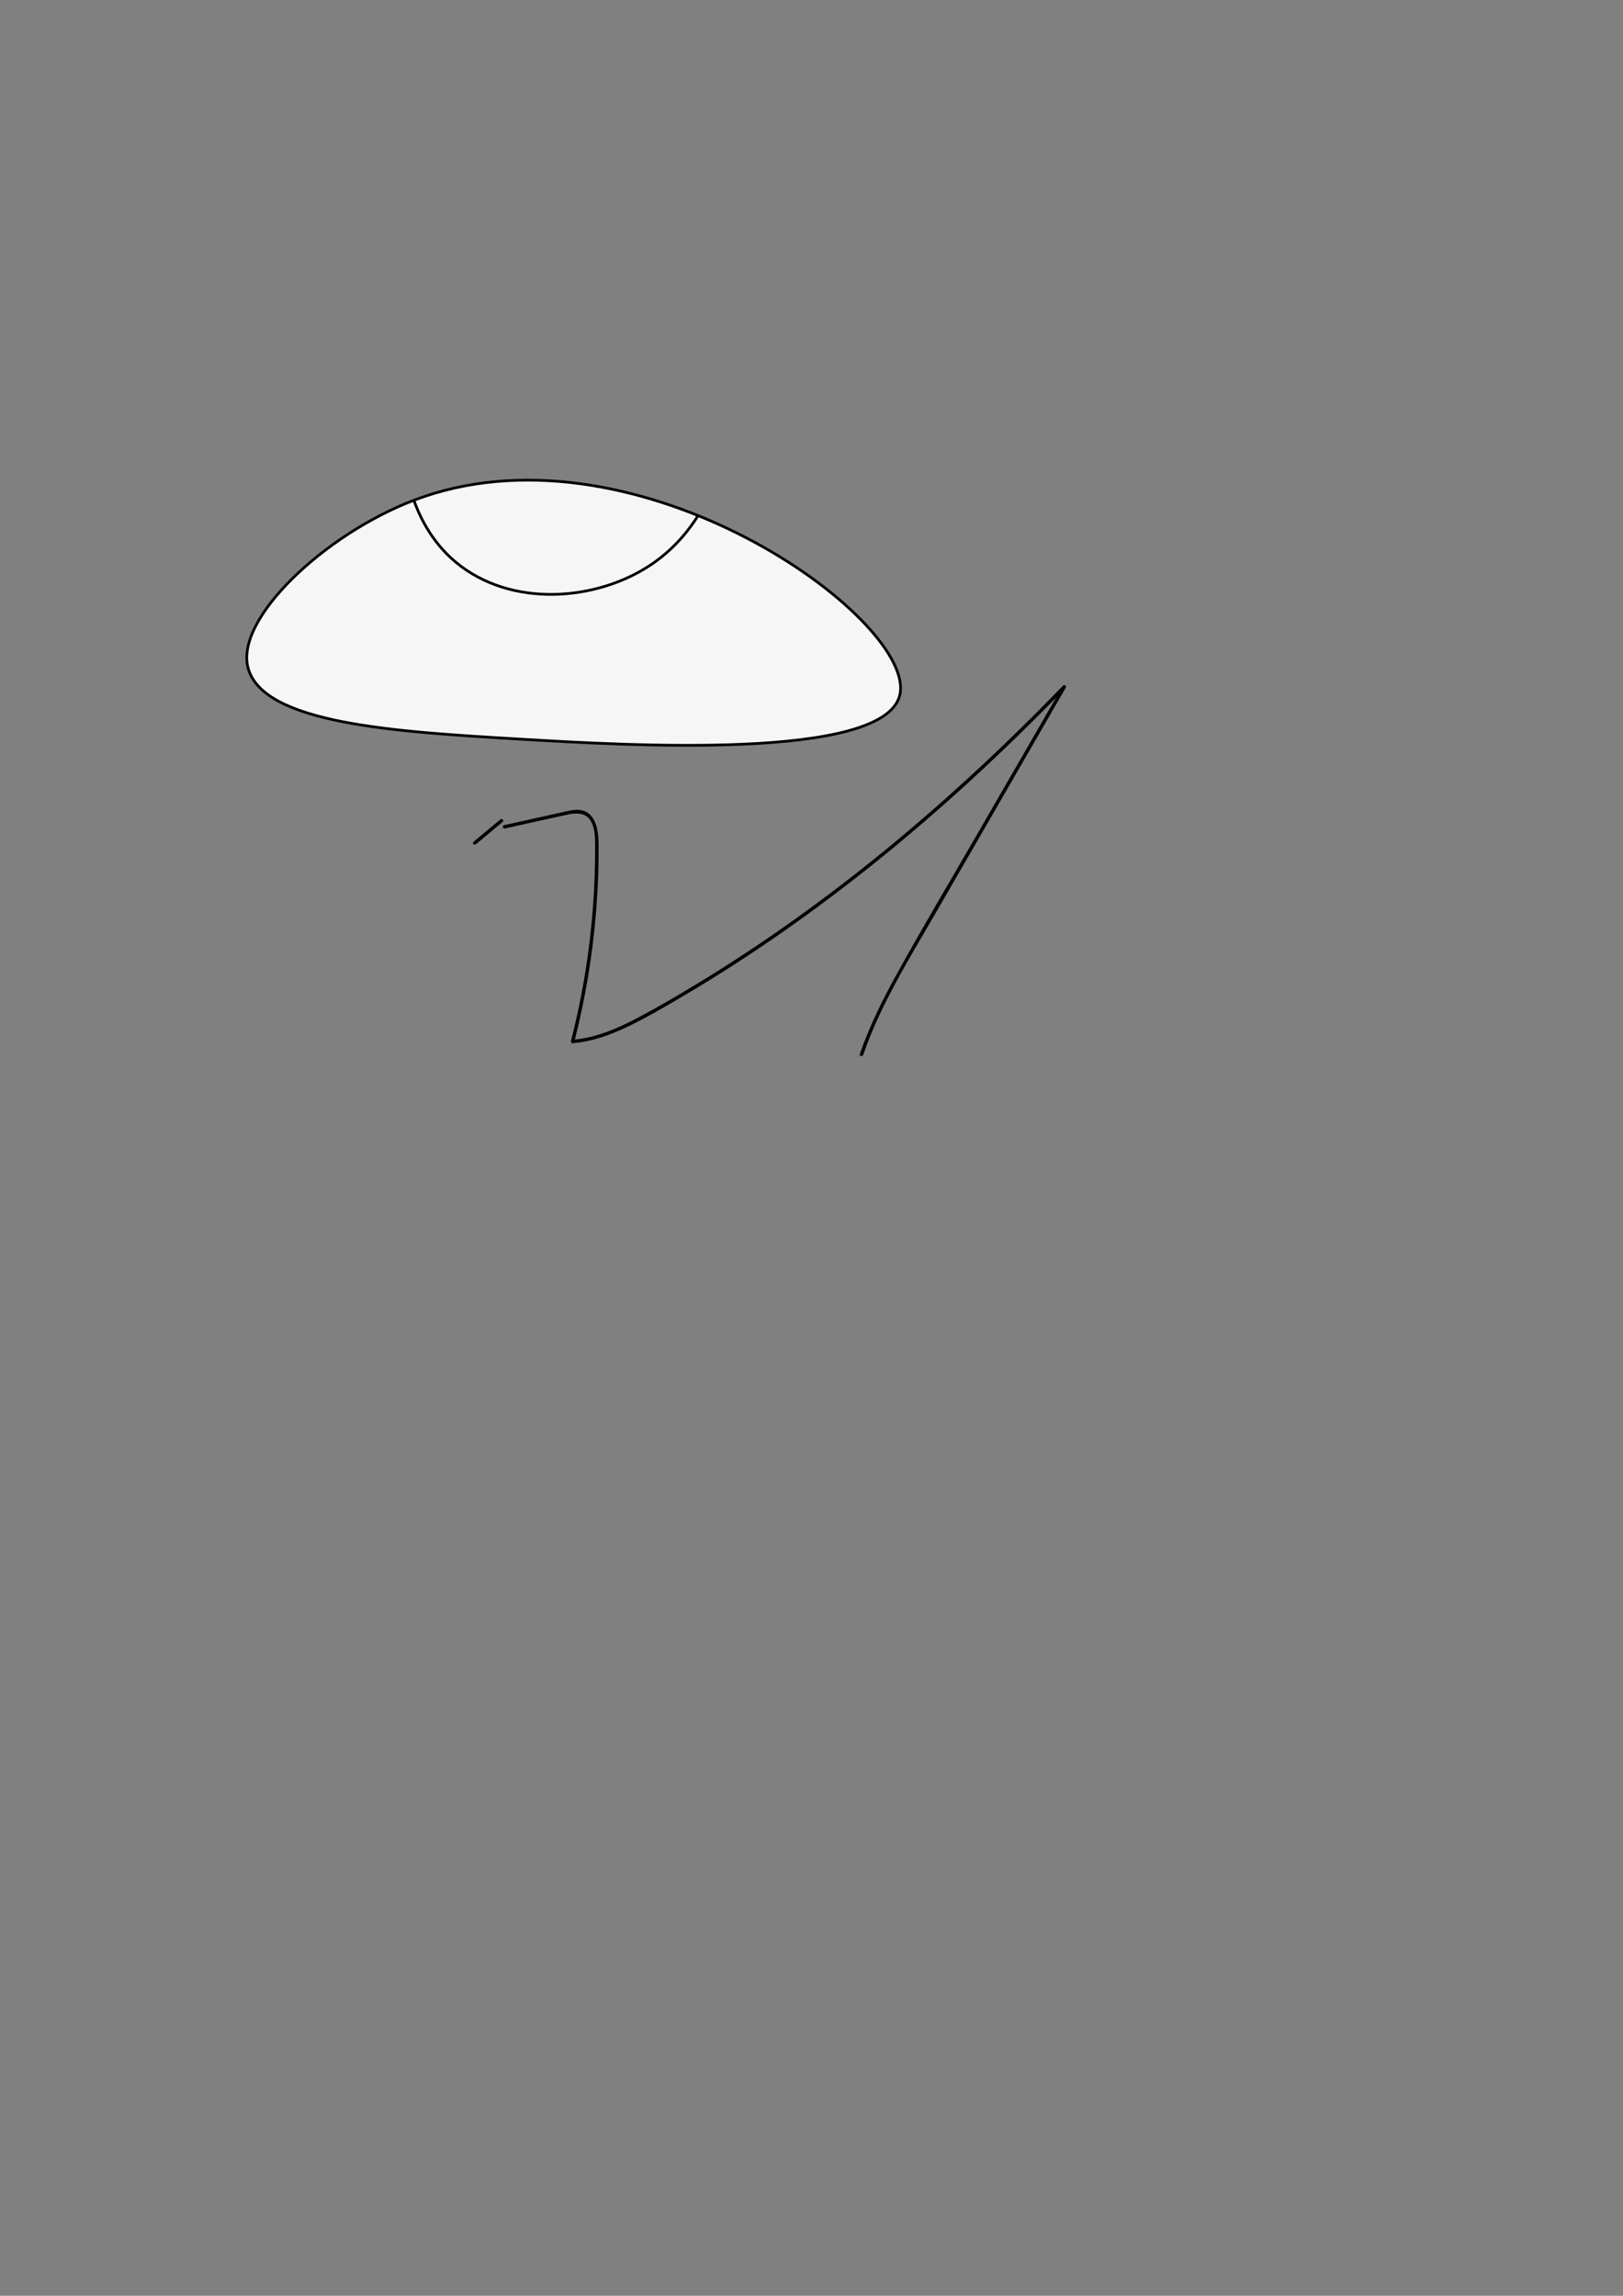 <?xml version="1.0" encoding="utf-8"?>
<!-- Generator: Adobe Illustrator 25.4.1, SVG Export Plug-In . SVG Version: 6.00 Build 0)  -->
<svg version="1.1" id="Слой_1" xmlns="http://www.w3.org/2000/svg" xmlns:xlink="http://www.w3.org/1999/xlink" x="0px" y="0px"
	 viewBox="0 0 595.28 841.89" style="enable-background:new 0 0 595.28 841.89;" xml:space="preserve">
<rect x="0" y="0" width="595.28" height="841.89" fill="#808080" stroke="none"/>
<style type="text/css">
	.st0{fill:#F6F6F6;}
	.st1{fill:none;stroke:#000000;stroke-miterlimit:10;}
	.st2{fill:#FFFFFF;stroke:#000000;stroke-width:0.25;stroke-miterlimit:10;}
</style>
<g>
	<g>
		<path d="M174.56,309.58c3.28-2.73,6.56-5.47,9.83-8.2c0.62-0.52-0.27-1.4-0.88-0.88c-3.28,2.73-6.56,5.47-9.83,8.2
			C173.06,309.21,173.95,310.09,174.56,309.58L174.56,309.58z"/>
	</g>
</g>
<g>
	<g>
		<path d="M185.2,303.81c7.67-1.7,15.33-3.46,23.02-5.1c3.39-0.72,6.89-0.72,8.67,2.71c1.33,2.57,1.37,5.64,1.39,8.46
			c0.08,15.53-1.11,31.08-3.57,46.41c-1.38,8.57-3.15,17.07-5.3,25.48c-0.09,0.36,0.19,0.83,0.6,0.79c7.24-0.61,14.09-3.1,20.6-6.25
			c6.65-3.23,13.07-6.99,19.44-10.74c12.68-7.45,25.05-15.43,37.1-23.85c23.94-16.73,46.64-35.2,68.19-54.9
			c12.17-11.14,23.98-22.67,35.46-34.53c-0.33-0.25-0.65-0.5-0.98-0.76c-10.29,17.82-20.58,35.63-30.86,53.45
			c-10.04,17.39-20.35,34.66-30.06,52.24c-5.21,9.43-10.02,19.11-13.53,29.32c-0.26,0.76,0.94,1.09,1.21,0.33
			c6.34-18.44,16.84-35.15,26.54-51.95c10.21-17.67,20.41-35.34,30.62-53.02c5.72-9.91,11.45-19.83,17.17-29.74
			c0.35-0.61-0.48-1.27-0.98-0.76c-20.18,20.85-41.4,40.71-63.82,59.15c-22.45,18.47-46.11,35.5-70.99,50.54
			c-6.94,4.2-13.95,8.31-21.12,12.1c-7.49,3.95-15.43,7.39-23.96,8.11c0.2,0.26,0.4,0.53,0.6,0.79c4.03-15.78,6.73-31.9,8.02-48.14
			c0.65-8.17,0.96-16.37,0.89-24.57c-0.04-5.25-1.15-12.37-7.83-12.4c-2-0.01-3.98,0.54-5.91,0.97c-2.32,0.52-4.65,1.03-6.97,1.55
			c-4.65,1.03-9.3,2.06-13.94,3.09C184.08,302.78,184.41,303.99,185.2,303.81L185.2,303.81z"/>
	</g>
</g>
<g id="XMLID_00000174567278741246462440000011203386182796097944_">
	<g>
		<path class="st0" d="M190,271c-45.22-2.69-93.41-5.56-99-26c-4.94-18.04,27.99-48.98,60.67-61.5c0,0,3.86-1.45,7.33-2.5
			c80.17-24.28,177.58,47.58,171,74C324.03,278.97,230.47,273.41,190,271z"/>
	</g>
	<g>
		<path class="st1" d="M91,245c5.59,20.44,53.78,23.31,99,26c40.47,2.41,134.03,7.97,140-16c6.58-26.42-90.83-98.28-171-74
			c-3.47,1.05-7.33,2.5-7.33,2.5C118.99,196.02,86.06,226.96,91,245z"/>
	</g>
</g>
<path class="st2" d="M174.06,223.53"/>
<path class="st1" d="M151.79,183.45c4.43,12.39,11.29,19.28,15.31,22.64c20.15,16.88,51.8,14.52,72,0.77
	c8.58-5.84,13.89-12.92,16.94-17.78"/>
</svg>
